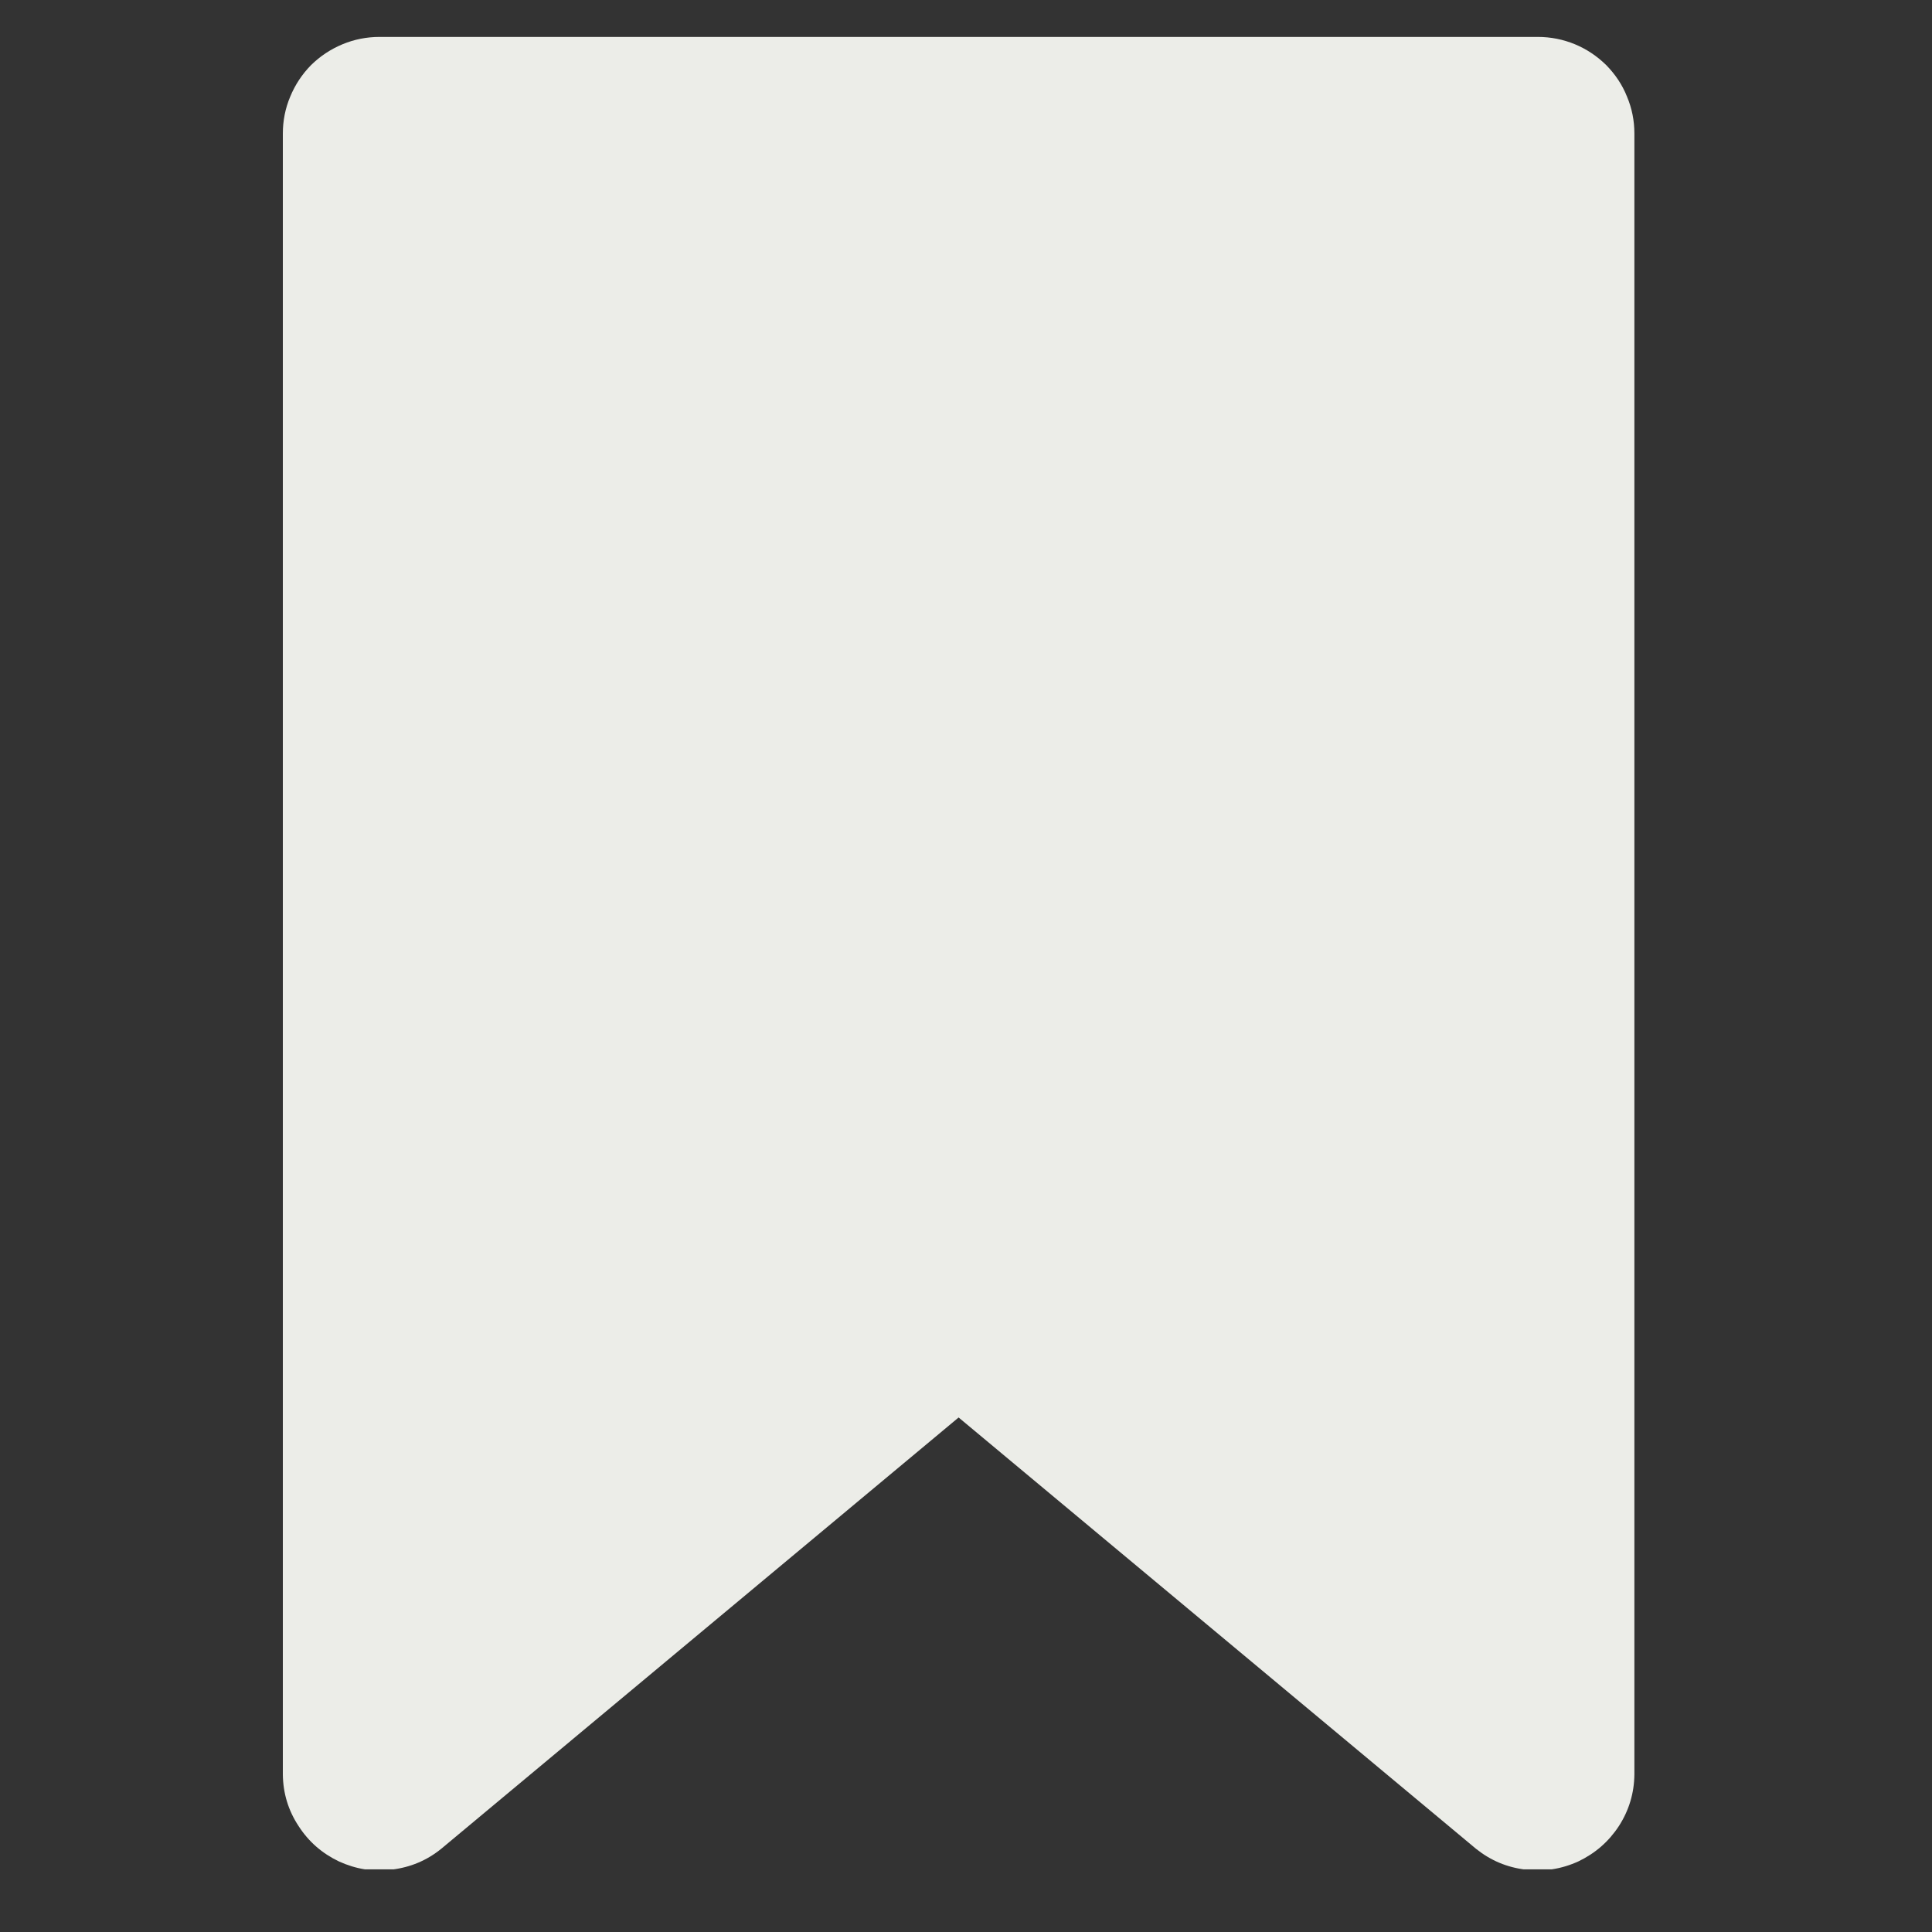 <svg xmlns="http://www.w3.org/2000/svg" xmlns:xlink="http://www.w3.org/1999/xlink" width="45" zoomAndPan="magnify" viewBox="0 0 33.75 33.75" height="45" preserveAspectRatio="xMidYMid meet" version="1.0"><rect x="0" y="0" width="33.75" height="33.75" fill="#333333" stroke="none"/><defs><clipPath id="d67fb12cb6"><path d="M 4.895 0.645 L 28.715 0.645 L 28.715 32.656 L 4.895 32.656 Z M 4.895 0.645 " clip-rule="nonzero"/></clipPath></defs><g clip-path="url(#d67fb12cb6)"><path fill="#ecede8" d="M 28.551 2.332 L 28.551 31 C 28.547 31.324 28.457 31.625 28.281 31.898 C 28.102 32.172 27.867 32.375 27.574 32.516 C 27.277 32.652 26.969 32.699 26.648 32.66 C 26.324 32.621 26.039 32.5 25.785 32.297 L 16.746 24.762 L 7.707 32.297 C 7.457 32.5 7.168 32.621 6.844 32.66 C 6.523 32.703 6.215 32.652 5.918 32.516 C 5.625 32.375 5.391 32.172 5.215 31.898 C 5.035 31.625 4.945 31.324 4.941 31 L 4.941 2.332 C 4.941 2.109 4.984 1.891 5.07 1.688 C 5.156 1.48 5.277 1.297 5.434 1.137 C 5.594 0.98 5.777 0.859 5.984 0.773 C 6.188 0.688 6.406 0.645 6.629 0.645 L 26.863 0.645 C 27.09 0.645 27.305 0.688 27.512 0.773 C 27.719 0.859 27.898 0.98 28.059 1.137 C 28.215 1.297 28.34 1.48 28.422 1.688 C 28.508 1.891 28.551 2.109 28.551 2.332 Z M 28.551 2.332 " fill-opacity="1" fill-rule="nonzero"/></g></svg>